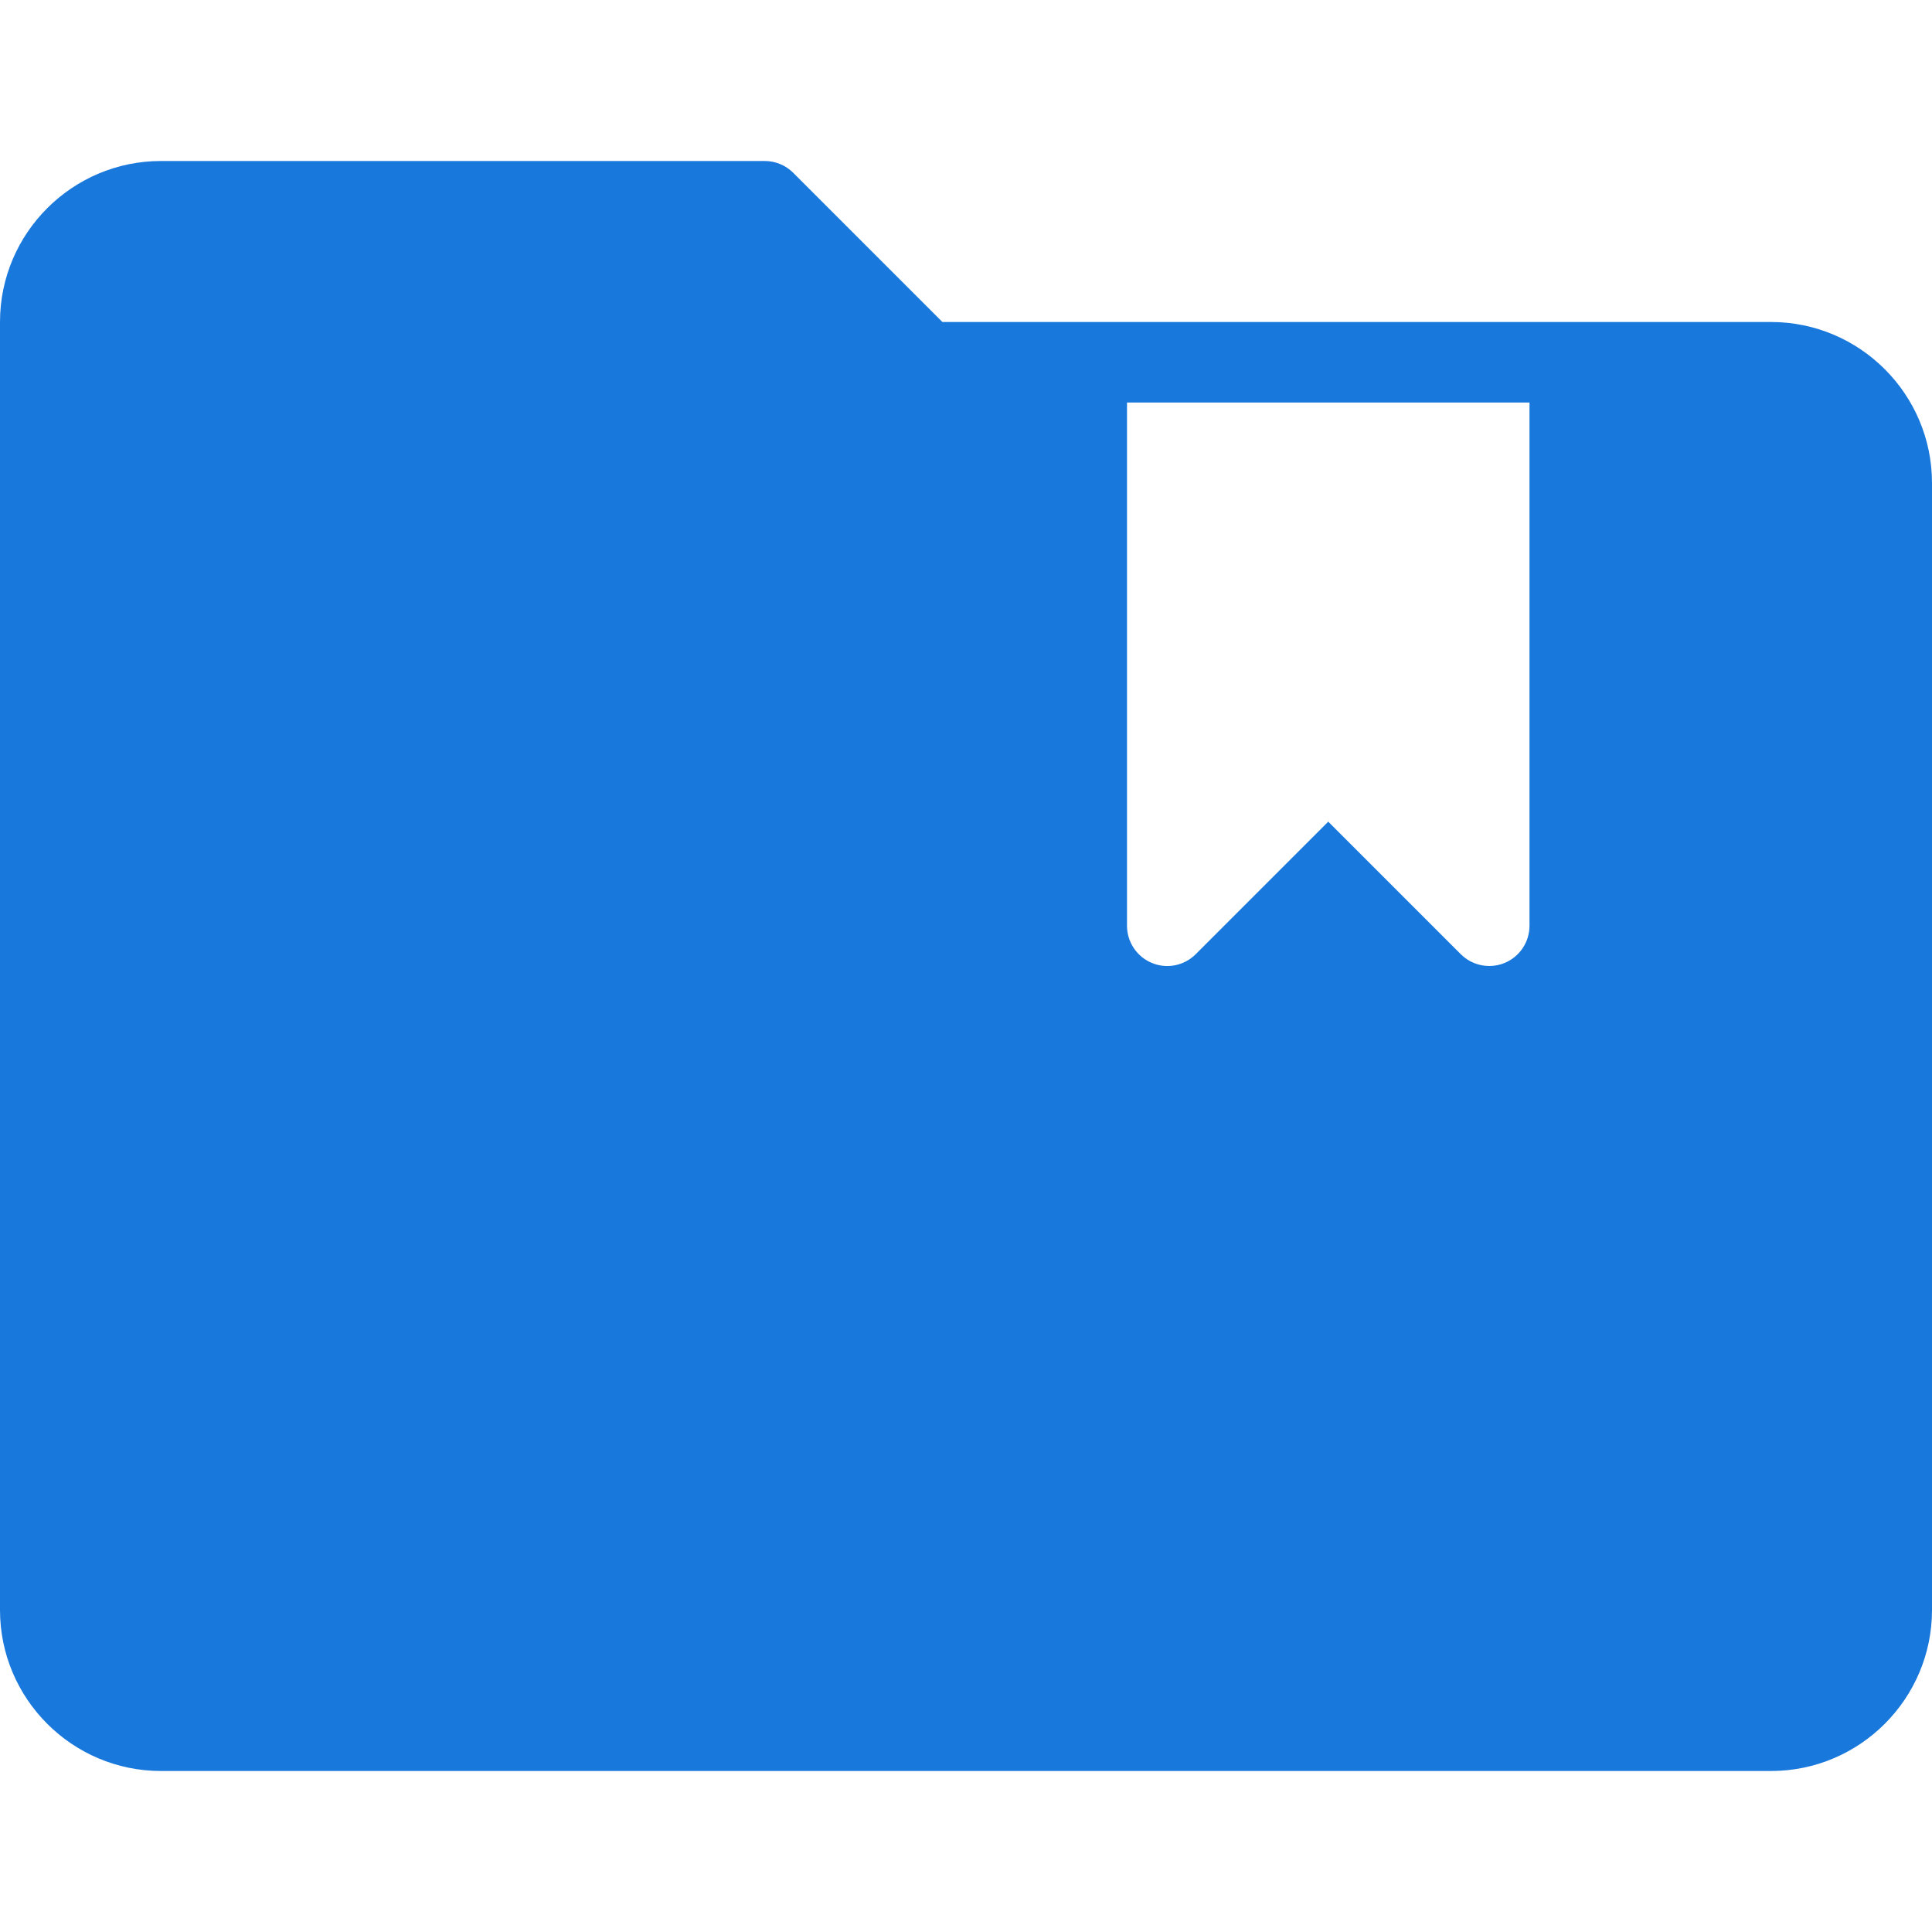 <svg width="512" height="512" viewBox="0 0 512 512" fill="none" xmlns="http://www.w3.org/2000/svg">
<g clip-path="url(#clip0)">
<path d="M469.333 85.333H249.75L210.208 45.791C208.208 43.791 205.5 42.666 202.666 42.666H42.666C19.146 42.667 0 61.802 0 85.333V426.666C0 450.197 19.146 469.333 42.667 469.333H469.334C492.855 469.333 512.001 450.198 512.001 426.666V128C512 104.469 492.854 85.333 469.333 85.333ZM405.333 245.333C405.333 249.646 402.729 253.541 398.75 255.187C397.437 255.739 396.042 256 394.667 256C391.896 256 389.167 254.917 387.125 252.875L352 217.75L316.875 252.875C313.812 255.938 309.229 256.854 305.25 255.188C301.271 253.542 298.667 249.646 298.667 245.334V106.667H405.334V245.333H405.333Z" fill="#1978DC"/>
</g>
<defs>
<clipPath id="clip0">
<rect width="512" height="512" fill="white"/>
</clipPath>
</defs>
</svg>
